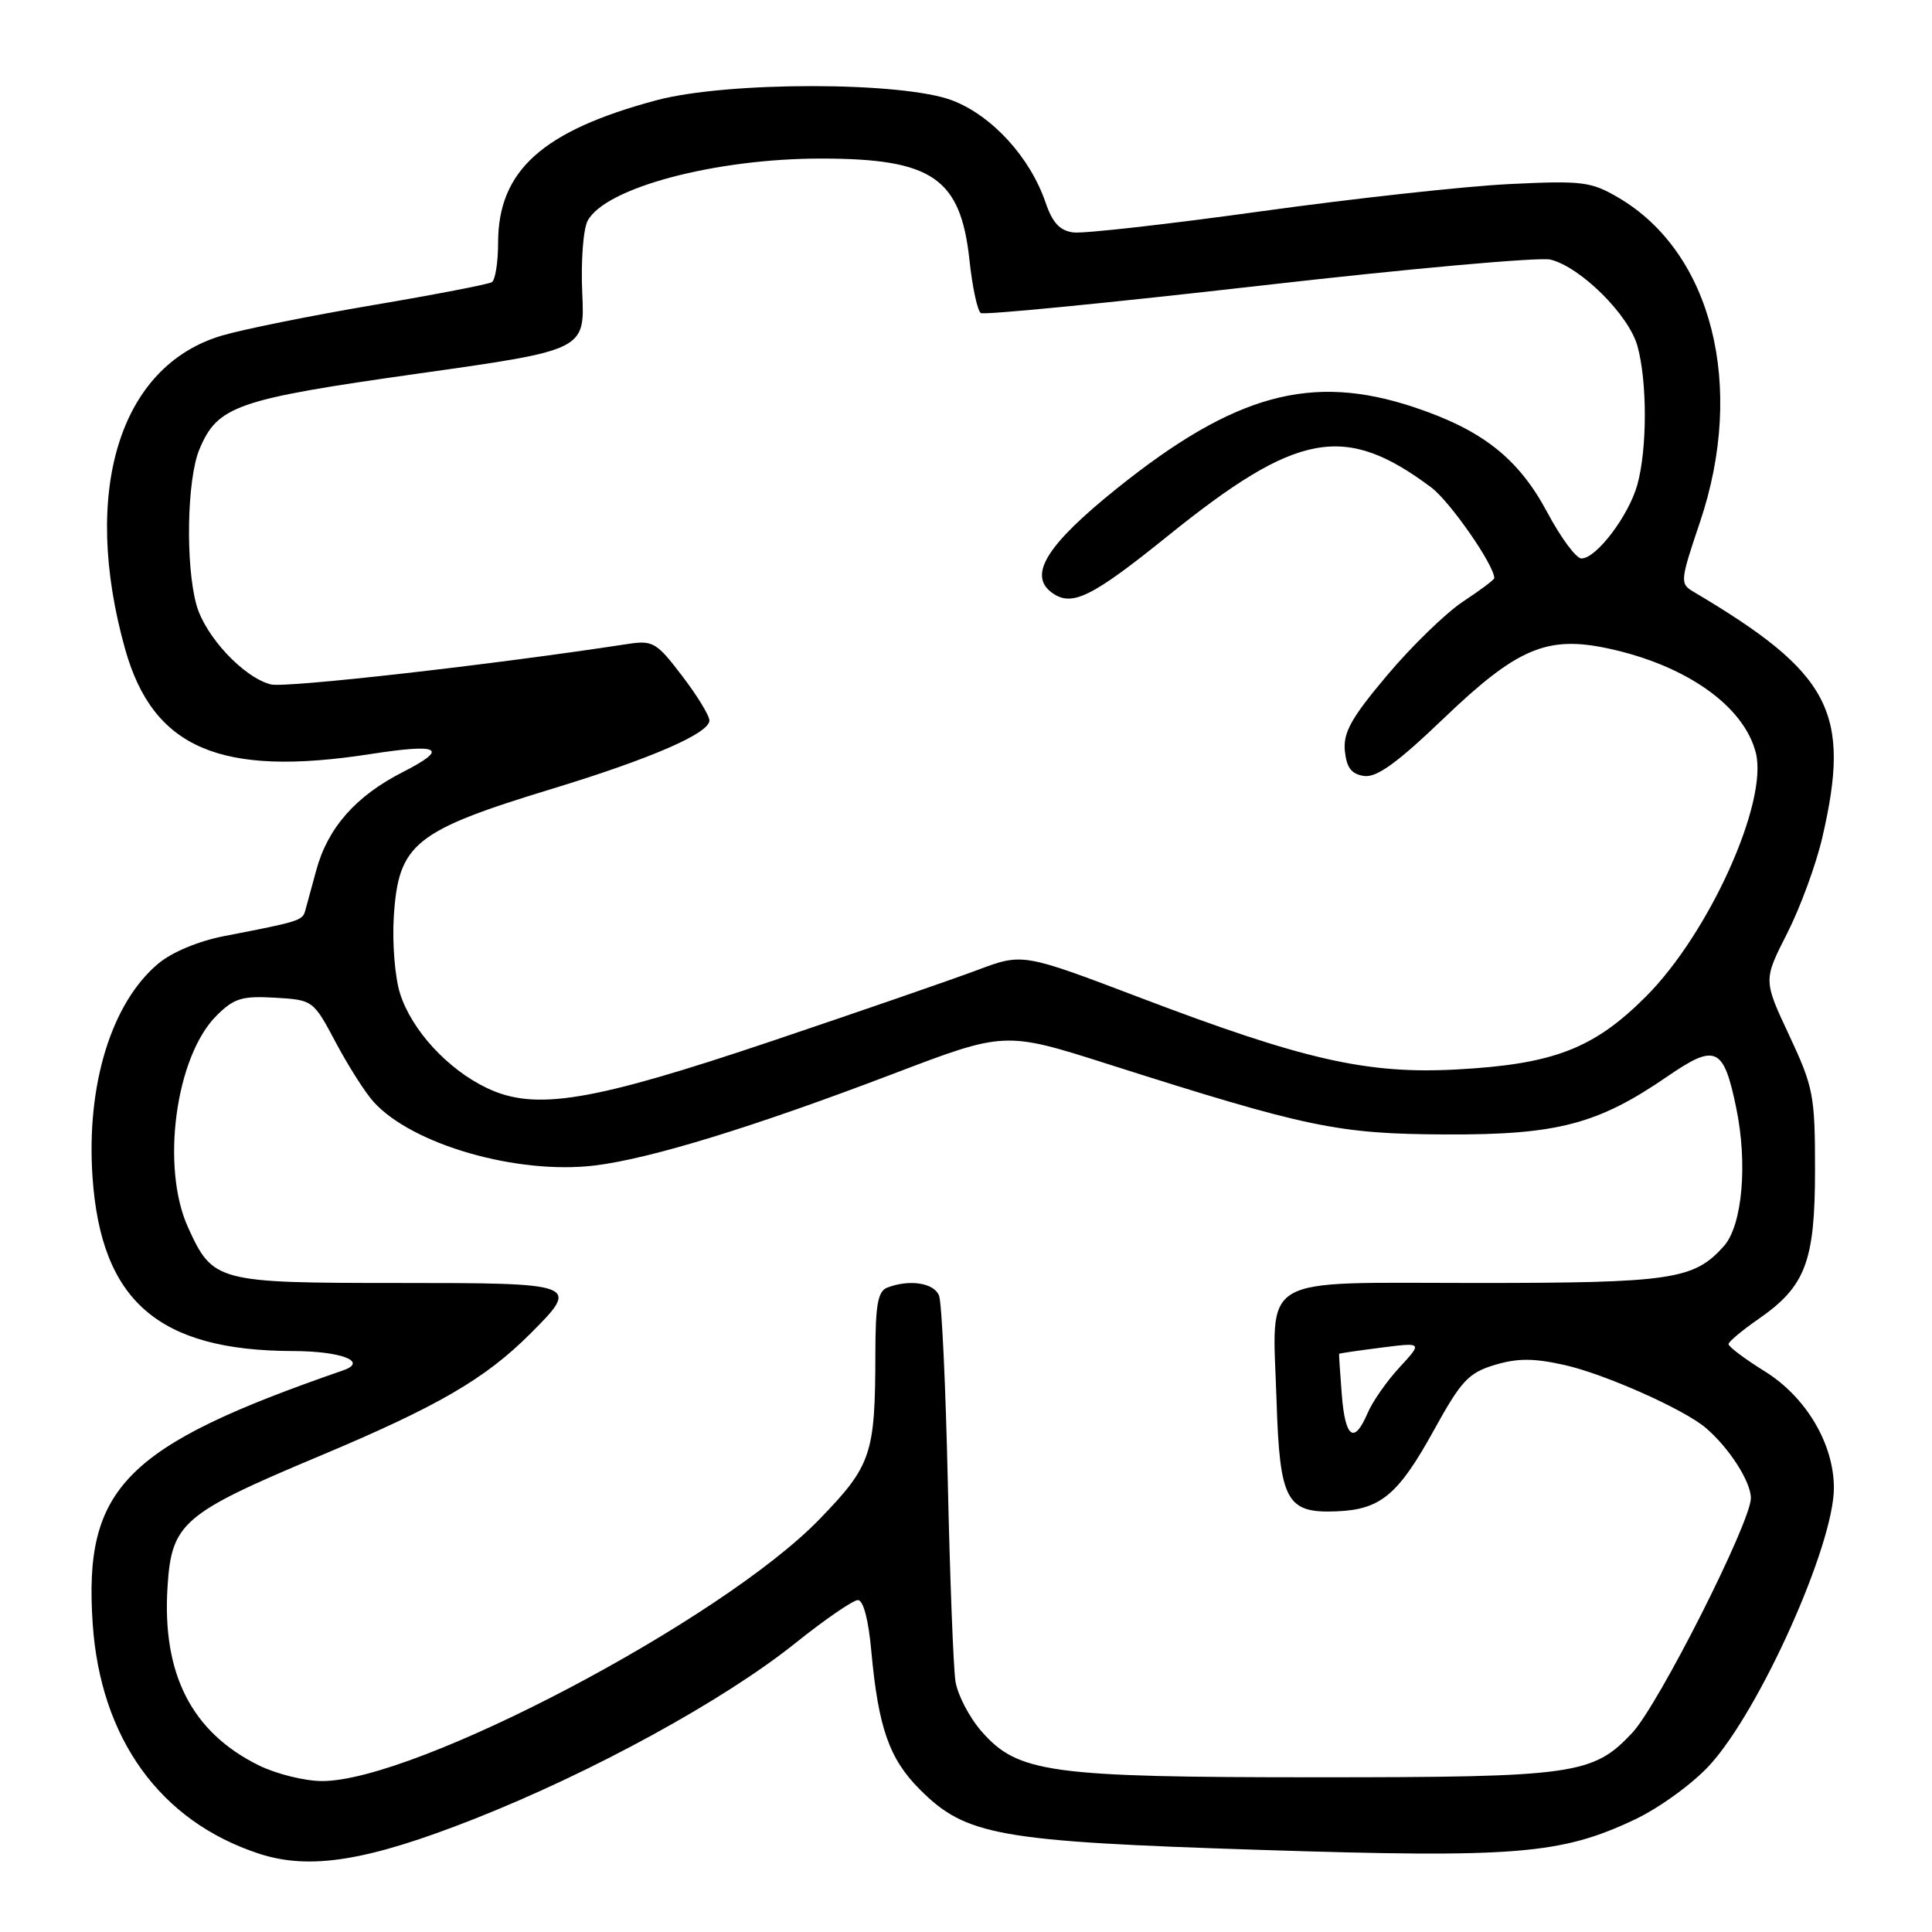 <?xml version="1.0" encoding="UTF-8" standalone="no"?>
<!DOCTYPE svg PUBLIC "-//W3C//DTD SVG 1.1//EN" "http://www.w3.org/Graphics/SVG/1.1/DTD/svg11.dtd" >
<svg xmlns="http://www.w3.org/2000/svg" xmlns:xlink="http://www.w3.org/1999/xlink" version="1.1" viewBox="0 0 256 256">
 <g >
 <path fill="currentColor"
d=" M 62.84 241.02 C 78.50 234.84 95.87 225.33 105.33 217.77 C 109.27 214.61 113.03 212.03 113.67 212.02 C 114.39 212.01 115.08 214.60 115.45 218.75 C 116.38 228.92 117.83 233.07 121.89 237.12 C 128.00 243.24 132.29 244.00 166.98 245.12 C 200.85 246.21 206.86 245.72 216.65 241.08 C 219.88 239.55 224.31 236.33 226.53 233.90 C 233.19 226.63 243.00 204.74 243.00 197.16 C 243.00 191.33 239.32 185.11 233.84 181.71 C 231.18 180.06 229.02 178.43 229.04 178.10 C 229.06 177.77 230.84 176.28 232.99 174.79 C 239.25 170.46 240.50 167.17 240.50 155.00 C 240.50 145.13 240.29 144.06 237.08 137.19 C 233.65 129.88 233.65 129.88 236.80 123.69 C 238.53 120.29 240.63 114.58 241.46 111.00 C 245.33 94.37 242.62 89.20 224.38 78.40 C 222.59 77.34 222.62 76.99 225.26 69.17 C 231.32 51.20 226.87 33.47 214.45 26.19 C 210.81 24.06 209.68 23.92 200.00 24.39 C 194.22 24.67 179.42 26.29 167.10 28.00 C 154.78 29.71 143.60 30.97 142.25 30.80 C 140.44 30.58 139.47 29.54 138.54 26.83 C 136.50 20.86 131.48 15.35 126.22 13.32 C 119.67 10.79 96.40 10.77 87.00 13.28 C 71.87 17.33 66.00 22.61 66.00 32.18 C 66.00 34.76 65.63 37.11 65.17 37.39 C 64.72 37.67 57.63 39.04 49.42 40.43 C 41.22 41.82 32.19 43.64 29.36 44.48 C 15.83 48.51 10.72 65.11 16.58 86.01 C 20.28 99.17 29.22 103.00 49.07 99.92 C 58.35 98.48 59.56 99.15 53.38 102.30 C 47.16 105.46 43.43 109.69 41.91 115.30 C 41.28 117.61 40.62 120.05 40.43 120.72 C 40.08 121.98 39.54 122.14 29.74 124.03 C 26.28 124.70 22.77 126.17 20.95 127.70 C 14.76 132.90 11.42 143.77 12.26 155.97 C 13.39 172.38 20.97 178.97 38.80 179.02 C 45.21 179.03 48.82 180.42 45.47 181.58 C 16.53 191.60 11.07 197.12 12.28 215.12 C 13.31 230.38 21.23 241.34 34.32 245.62 C 41.07 247.83 48.69 246.60 62.84 241.02 Z  M 34.27 233.91 C 25.39 229.51 21.46 221.81 22.20 210.24 C 22.74 201.80 24.17 200.56 42.25 192.97 C 58.00 186.36 64.25 182.73 70.24 176.75 C 76.92 170.08 76.72 170.00 52.72 170.00 C 28.71 170.00 28.20 169.86 24.91 162.62 C 21.29 154.65 23.26 140.01 28.68 134.59 C 31.00 132.27 32.05 131.95 36.43 132.20 C 41.48 132.50 41.51 132.52 44.50 138.15 C 46.15 141.25 48.40 144.79 49.50 146.00 C 54.63 151.68 68.57 155.68 78.84 154.43 C 86.21 153.53 99.89 149.32 118.32 142.30 C 133.15 136.65 133.15 136.65 146.82 141.00 C 173.27 149.42 177.25 150.25 191.50 150.32 C 206.33 150.39 211.71 148.98 220.96 142.62 C 227.33 138.24 228.39 138.72 230.05 146.76 C 231.60 154.20 230.87 162.37 228.42 165.12 C 224.46 169.56 221.53 170.00 195.57 170.00 C 166.32 170.00 168.61 168.64 169.15 185.60 C 169.57 198.90 170.46 200.53 177.10 200.26 C 182.93 200.03 185.26 198.09 189.97 189.56 C 193.62 182.94 194.58 181.91 198.06 180.86 C 201.10 179.95 203.22 179.96 207.31 180.87 C 212.62 182.06 223.16 186.75 226.02 189.20 C 229.12 191.84 232.00 196.33 232.00 198.51 C 232.00 201.69 219.77 225.89 216.28 229.61 C 211.09 235.16 208.65 235.50 174.50 235.50 C 139.06 235.50 134.90 234.93 130.07 229.43 C 128.44 227.57 126.88 224.57 126.60 222.77 C 126.33 220.97 125.87 209.12 125.59 196.43 C 125.31 183.75 124.79 172.61 124.43 171.68 C 123.78 169.99 120.52 169.48 117.58 170.61 C 116.32 171.09 116.00 172.86 115.99 179.36 C 115.97 192.71 115.48 194.18 108.62 201.27 C 95.73 214.62 55.13 236.00 42.69 236.00 C 40.39 236.00 36.60 235.06 34.27 233.91 Z  M 177.79 184.75 C 177.56 181.86 177.41 179.45 177.44 179.39 C 177.47 179.32 179.97 178.96 183.00 178.57 C 188.50 177.87 188.50 177.87 185.44 181.19 C 183.75 183.01 181.85 185.74 181.21 187.25 C 179.43 191.43 178.24 190.56 177.79 184.75 Z  M 64.50 144.16 C 59.31 141.68 54.55 136.50 53.01 131.65 C 52.33 129.53 51.96 124.95 52.18 121.46 C 52.80 111.76 54.87 110.09 73.32 104.47 C 86.29 100.51 94.00 97.16 94.00 95.47 C 94.00 94.82 92.37 92.15 90.37 89.54 C 86.98 85.09 86.51 84.82 83.12 85.34 C 65.20 88.09 37.87 91.18 35.90 90.69 C 32.30 89.79 27.19 84.33 26.03 80.15 C 24.56 74.86 24.77 63.48 26.42 59.55 C 28.83 53.77 31.31 52.91 55.35 49.51 C 77.50 46.39 77.50 46.39 77.15 38.81 C 76.96 34.64 77.28 30.34 77.87 29.25 C 80.21 24.87 94.79 21.00 108.84 21.01 C 123.54 21.02 127.29 23.59 128.46 34.47 C 128.84 38.05 129.52 41.21 129.97 41.48 C 130.42 41.76 147.01 40.13 166.83 37.87 C 186.65 35.60 204.03 34.04 205.46 34.40 C 209.47 35.41 215.83 41.73 216.97 45.85 C 218.28 50.56 218.27 59.48 216.96 64.22 C 215.81 68.34 211.53 74.00 209.55 74.00 C 208.85 74.00 206.83 71.27 205.05 67.94 C 201.21 60.74 196.45 56.98 187.35 53.95 C 173.77 49.43 163.58 52.22 148.01 64.71 C 138.71 72.17 136.19 76.20 139.38 78.53 C 142.01 80.46 144.63 79.17 154.77 70.99 C 171.91 57.17 178.19 56.02 189.65 64.59 C 192.14 66.46 198.00 74.89 198.00 76.61 C 198.00 76.81 196.14 78.21 193.86 79.71 C 191.58 81.22 187.06 85.61 183.81 89.47 C 179.04 95.13 177.97 97.06 178.20 99.49 C 178.43 101.74 179.07 102.58 180.75 102.82 C 182.42 103.06 185.14 101.09 191.34 95.15 C 201.02 85.88 205.00 84.19 213.07 85.92 C 223.43 88.14 231.10 93.56 232.66 99.77 C 234.30 106.31 226.45 123.70 218.07 132.07 C 211.18 138.96 205.84 141.02 193.00 141.71 C 181.12 142.35 172.76 140.45 151.00 132.17 C 135.50 126.28 135.50 126.28 129.47 128.55 C 126.16 129.79 114.01 133.99 102.47 137.88 C 78.34 146.01 70.92 147.24 64.50 144.16 Z "/>
</g>
</svg>